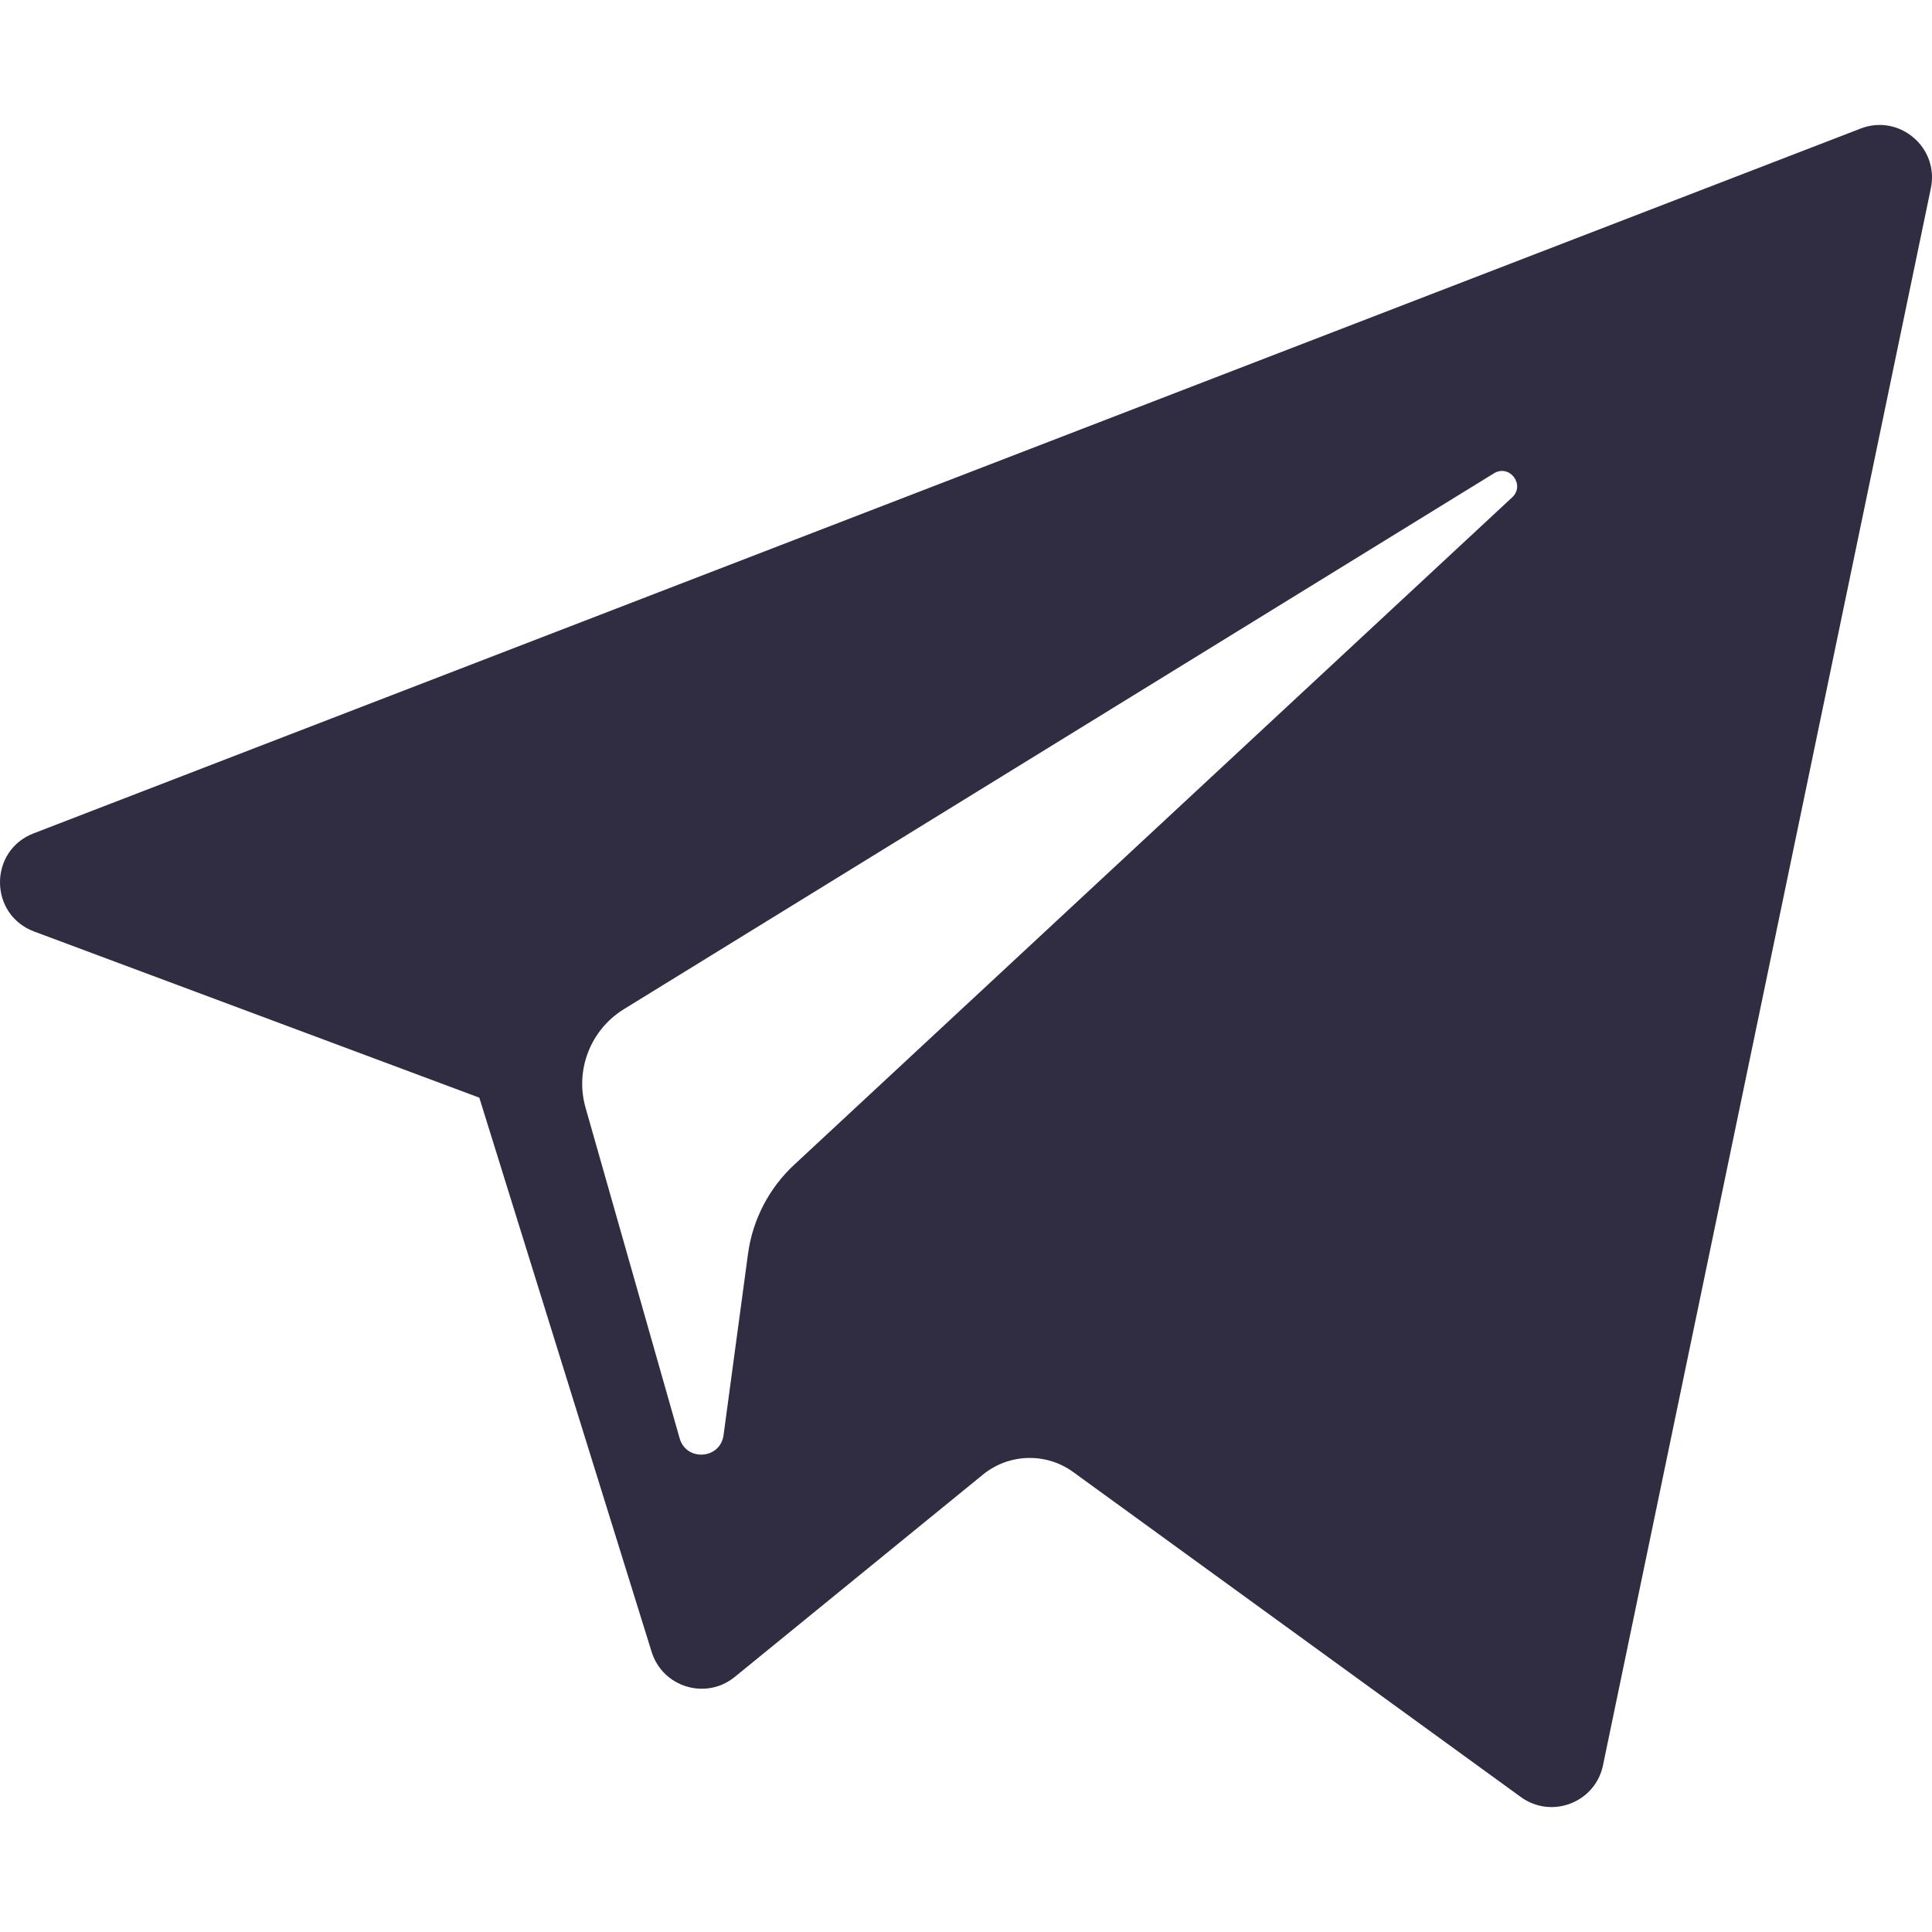 <svg width="55" height="55" viewBox="0 0 55 55" fill="none" xmlns="http://www.w3.org/2000/svg">
<path d="M0.971 26.518L13.645 31.248L18.55 47.023C18.864 48.034 20.099 48.407 20.919 47.737L27.983 41.978C28.724 41.375 29.779 41.345 30.552 41.906L43.294 51.157C44.171 51.794 45.414 51.314 45.634 50.254L54.968 5.357C55.208 4.199 54.07 3.233 52.967 3.66L0.957 23.724C-0.327 24.219 -0.316 26.036 0.971 26.518ZM17.759 28.73L42.527 13.476C42.972 13.202 43.43 13.804 43.048 14.159L22.607 33.16C21.889 33.828 21.425 34.723 21.294 35.695L20.598 40.855C20.506 41.544 19.538 41.612 19.348 40.946L16.67 31.536C16.363 30.463 16.81 29.316 17.759 28.73Z" fill="#302C42"/>
</svg>
